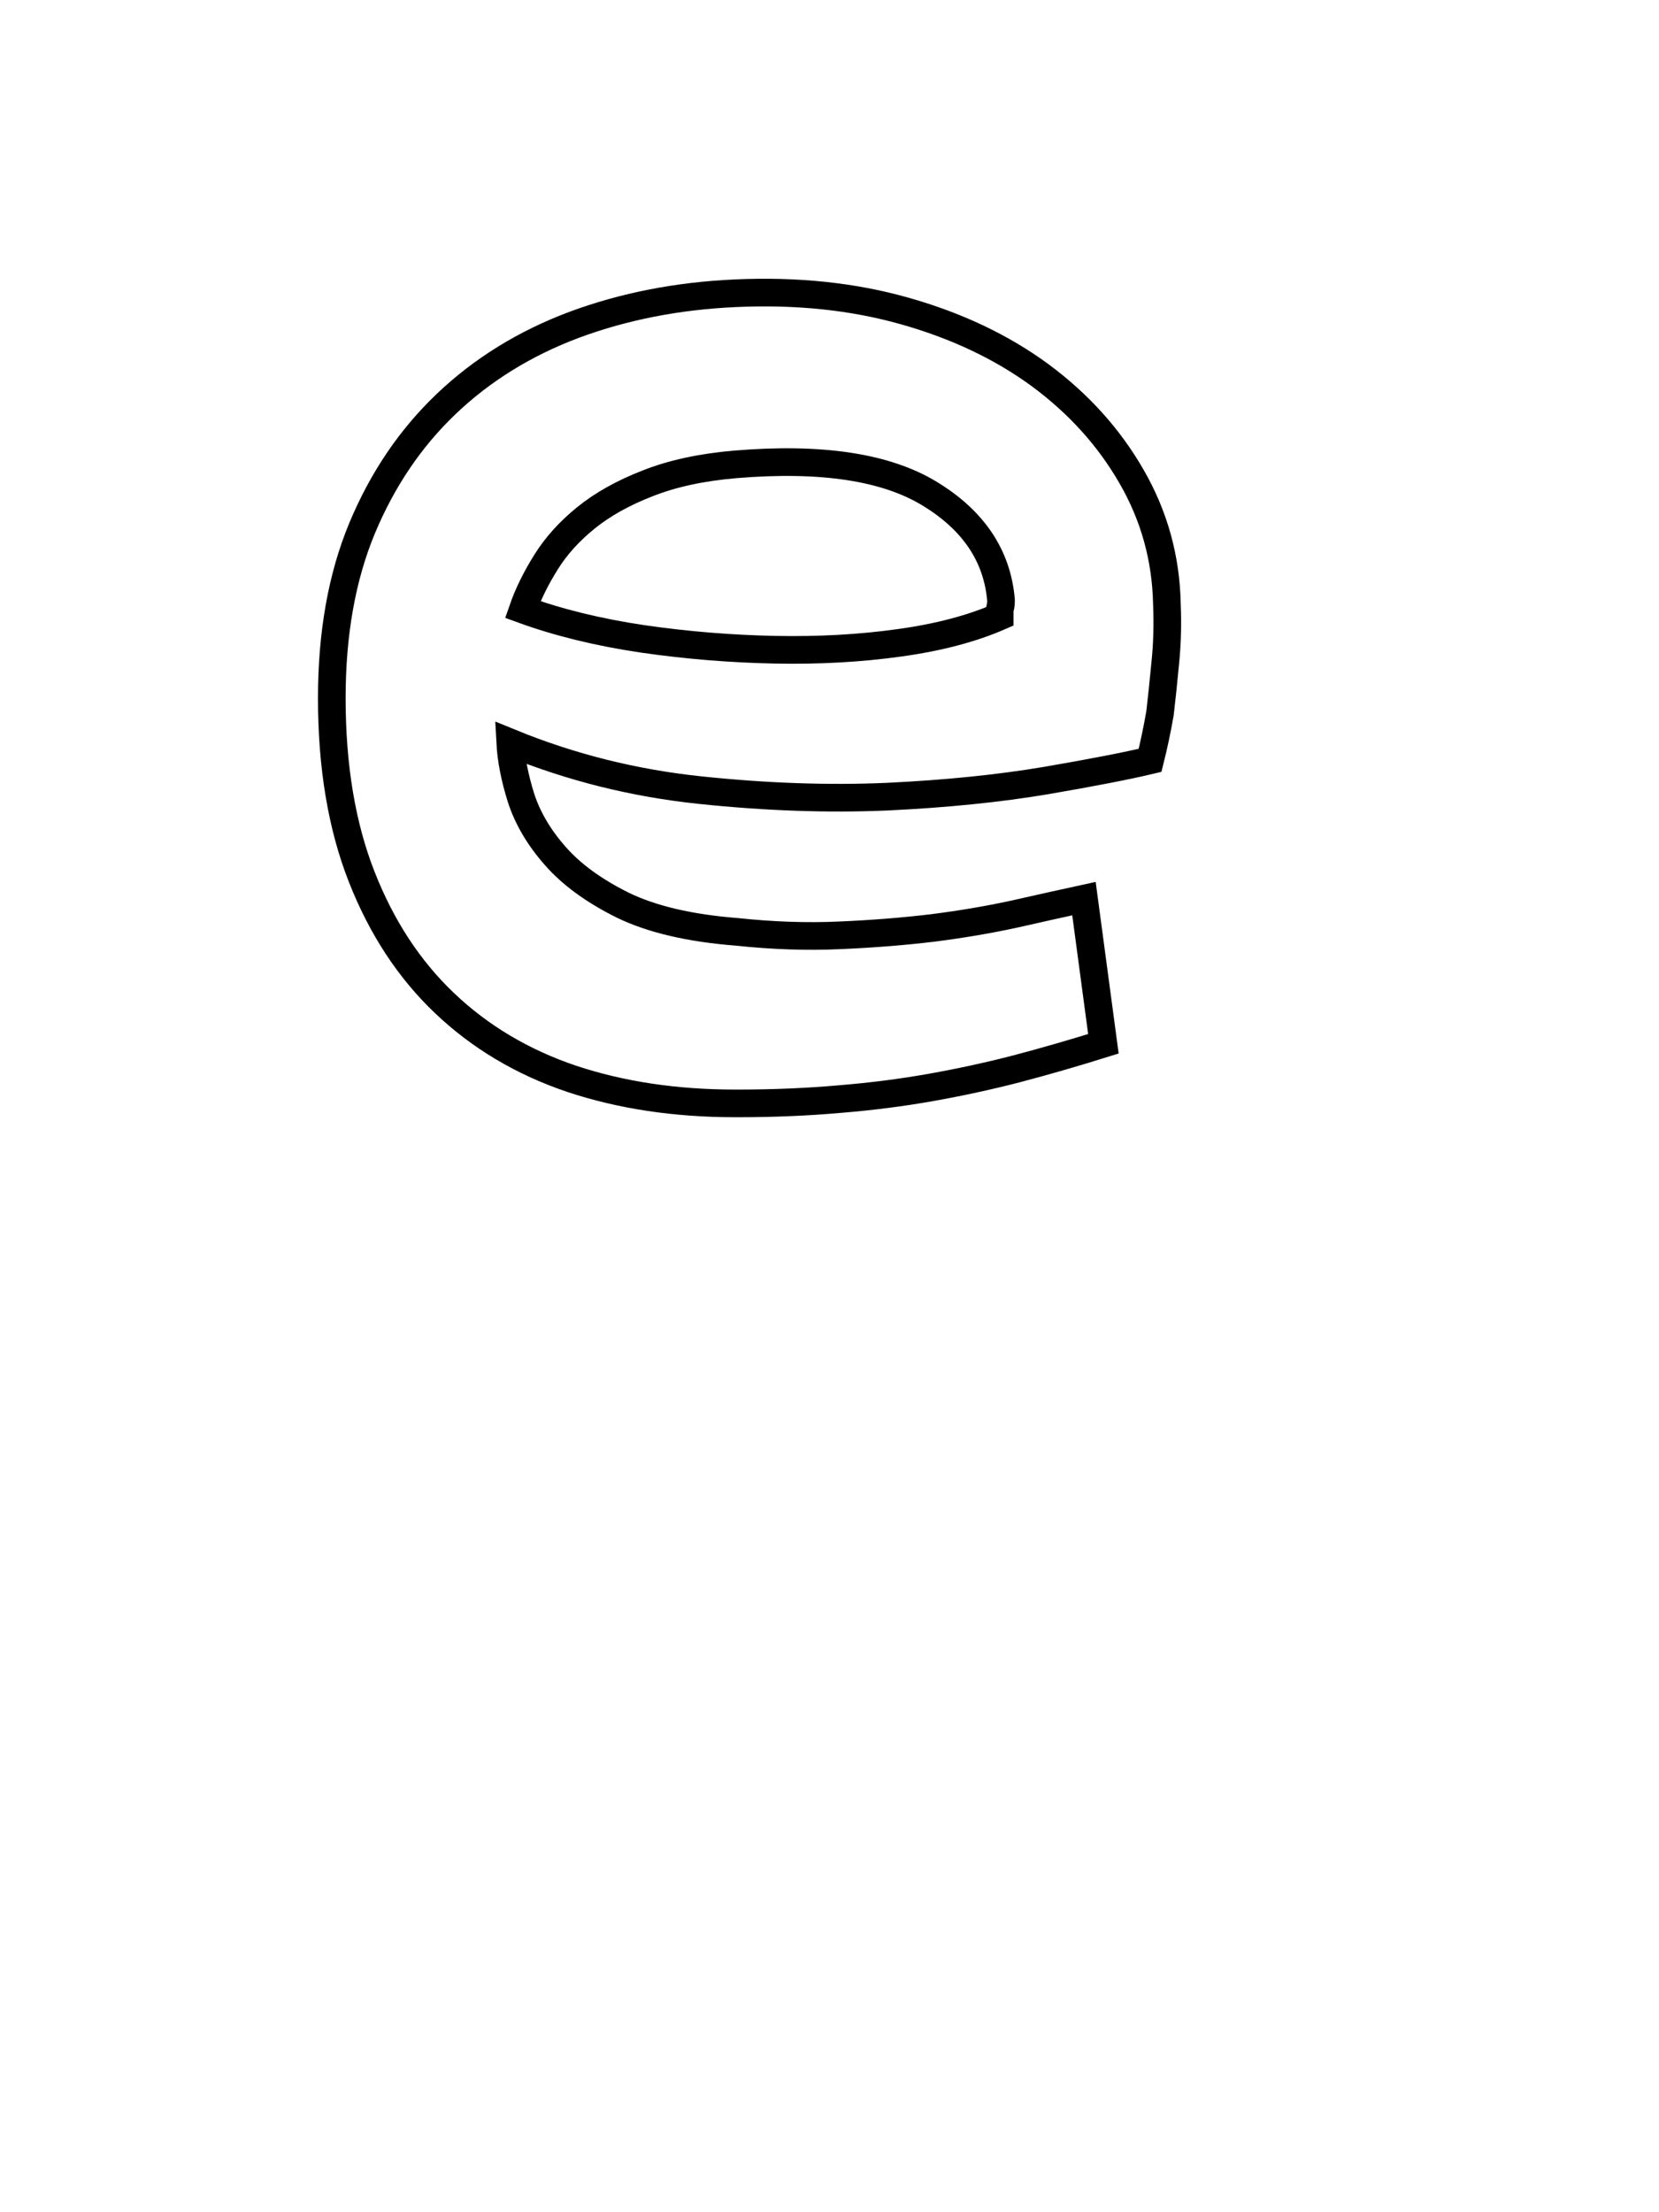 <?xml version="1.0" encoding="UTF-8"?>
<svg xmlns="http://www.w3.org/2000/svg" xmlns:xlink="http://www.w3.org/1999/xlink" width="60pt" height="80pt" viewBox="0 0 60 80" version="1.1">
<g id="surface28541">
<path style="fill:none;stroke-width:1;stroke-linecap:butt;stroke-linejoin:miter;stroke:rgb(0%,0%,0%);stroke-opacity:1;stroke-miterlimit:10;" d="M 41.594 27.496 C 40.758 27.695 39.5 27.941 37.812 28.23 C 36.133 28.512 34.227 28.707 32.094 28.809 C 29.969 28.902 27.711 28.824 25.328 28.574 C 22.941 28.324 20.648 27.754 18.453 26.855 C 18.484 27.449 18.613 28.117 18.844 28.855 C 19.082 29.586 19.492 30.285 20.078 30.949 C 20.66 31.617 21.473 32.211 22.516 32.73 C 23.566 33.242 24.945 33.566 26.656 33.699 C 27.945 33.836 29.188 33.879 30.375 33.824 C 31.562 33.773 32.676 33.684 33.719 33.559 C 34.77 33.426 35.754 33.258 36.672 33.059 C 37.586 32.852 38.43 32.664 39.203 32.496 L 39.906 37.746 C 38.832 38.082 37.785 38.383 36.766 38.652 C 35.754 38.914 34.723 39.137 33.672 39.324 C 32.617 39.512 31.52 39.652 30.375 39.746 C 29.227 39.848 27.988 39.902 26.656 39.902 L 26.594 39.902 C 24.426 39.902 22.453 39.605 20.672 39.012 C 18.891 38.41 17.359 37.496 16.078 36.277 C 14.797 35.059 13.797 33.535 13.078 31.699 C 12.359 29.867 12 27.715 12 25.246 C 12 22.914 12.363 20.867 13.094 19.105 C 13.832 17.336 14.848 15.836 16.141 14.605 C 17.441 13.367 18.984 12.414 20.766 11.746 C 22.555 11.082 24.5 10.699 26.594 10.605 C 28.801 10.504 30.844 10.715 32.719 11.246 C 34.602 11.777 36.238 12.555 37.625 13.574 C 39.008 14.598 40.109 15.816 40.922 17.23 C 41.742 18.648 42.172 20.191 42.203 21.855 C 42.234 22.617 42.211 23.332 42.141 23.996 C 42.078 24.664 42.016 25.262 41.953 25.793 C 41.848 26.398 41.727 26.965 41.594 27.496 Z M 18.906 22.043 C 20.195 22.512 21.645 22.867 23.25 23.105 C 24.852 23.336 26.445 23.465 28.031 23.496 C 29.613 23.527 31.113 23.445 32.531 23.246 C 33.945 23.051 35.156 22.73 36.156 22.293 L 36.156 22.152 C 36.156 22.082 36.16 22.023 36.172 21.98 C 36.191 21.93 36.203 21.836 36.203 21.699 C 36.066 20.098 35.207 18.816 33.625 17.855 C 32.039 16.887 29.695 16.535 26.594 16.793 C 25.363 16.898 24.305 17.129 23.422 17.48 C 22.535 17.824 21.789 18.242 21.188 18.73 C 20.594 19.211 20.113 19.742 19.75 20.324 C 19.383 20.91 19.102 21.48 18.906 22.043 Z M 44.25 39.449 "/>
</g>
</svg>
